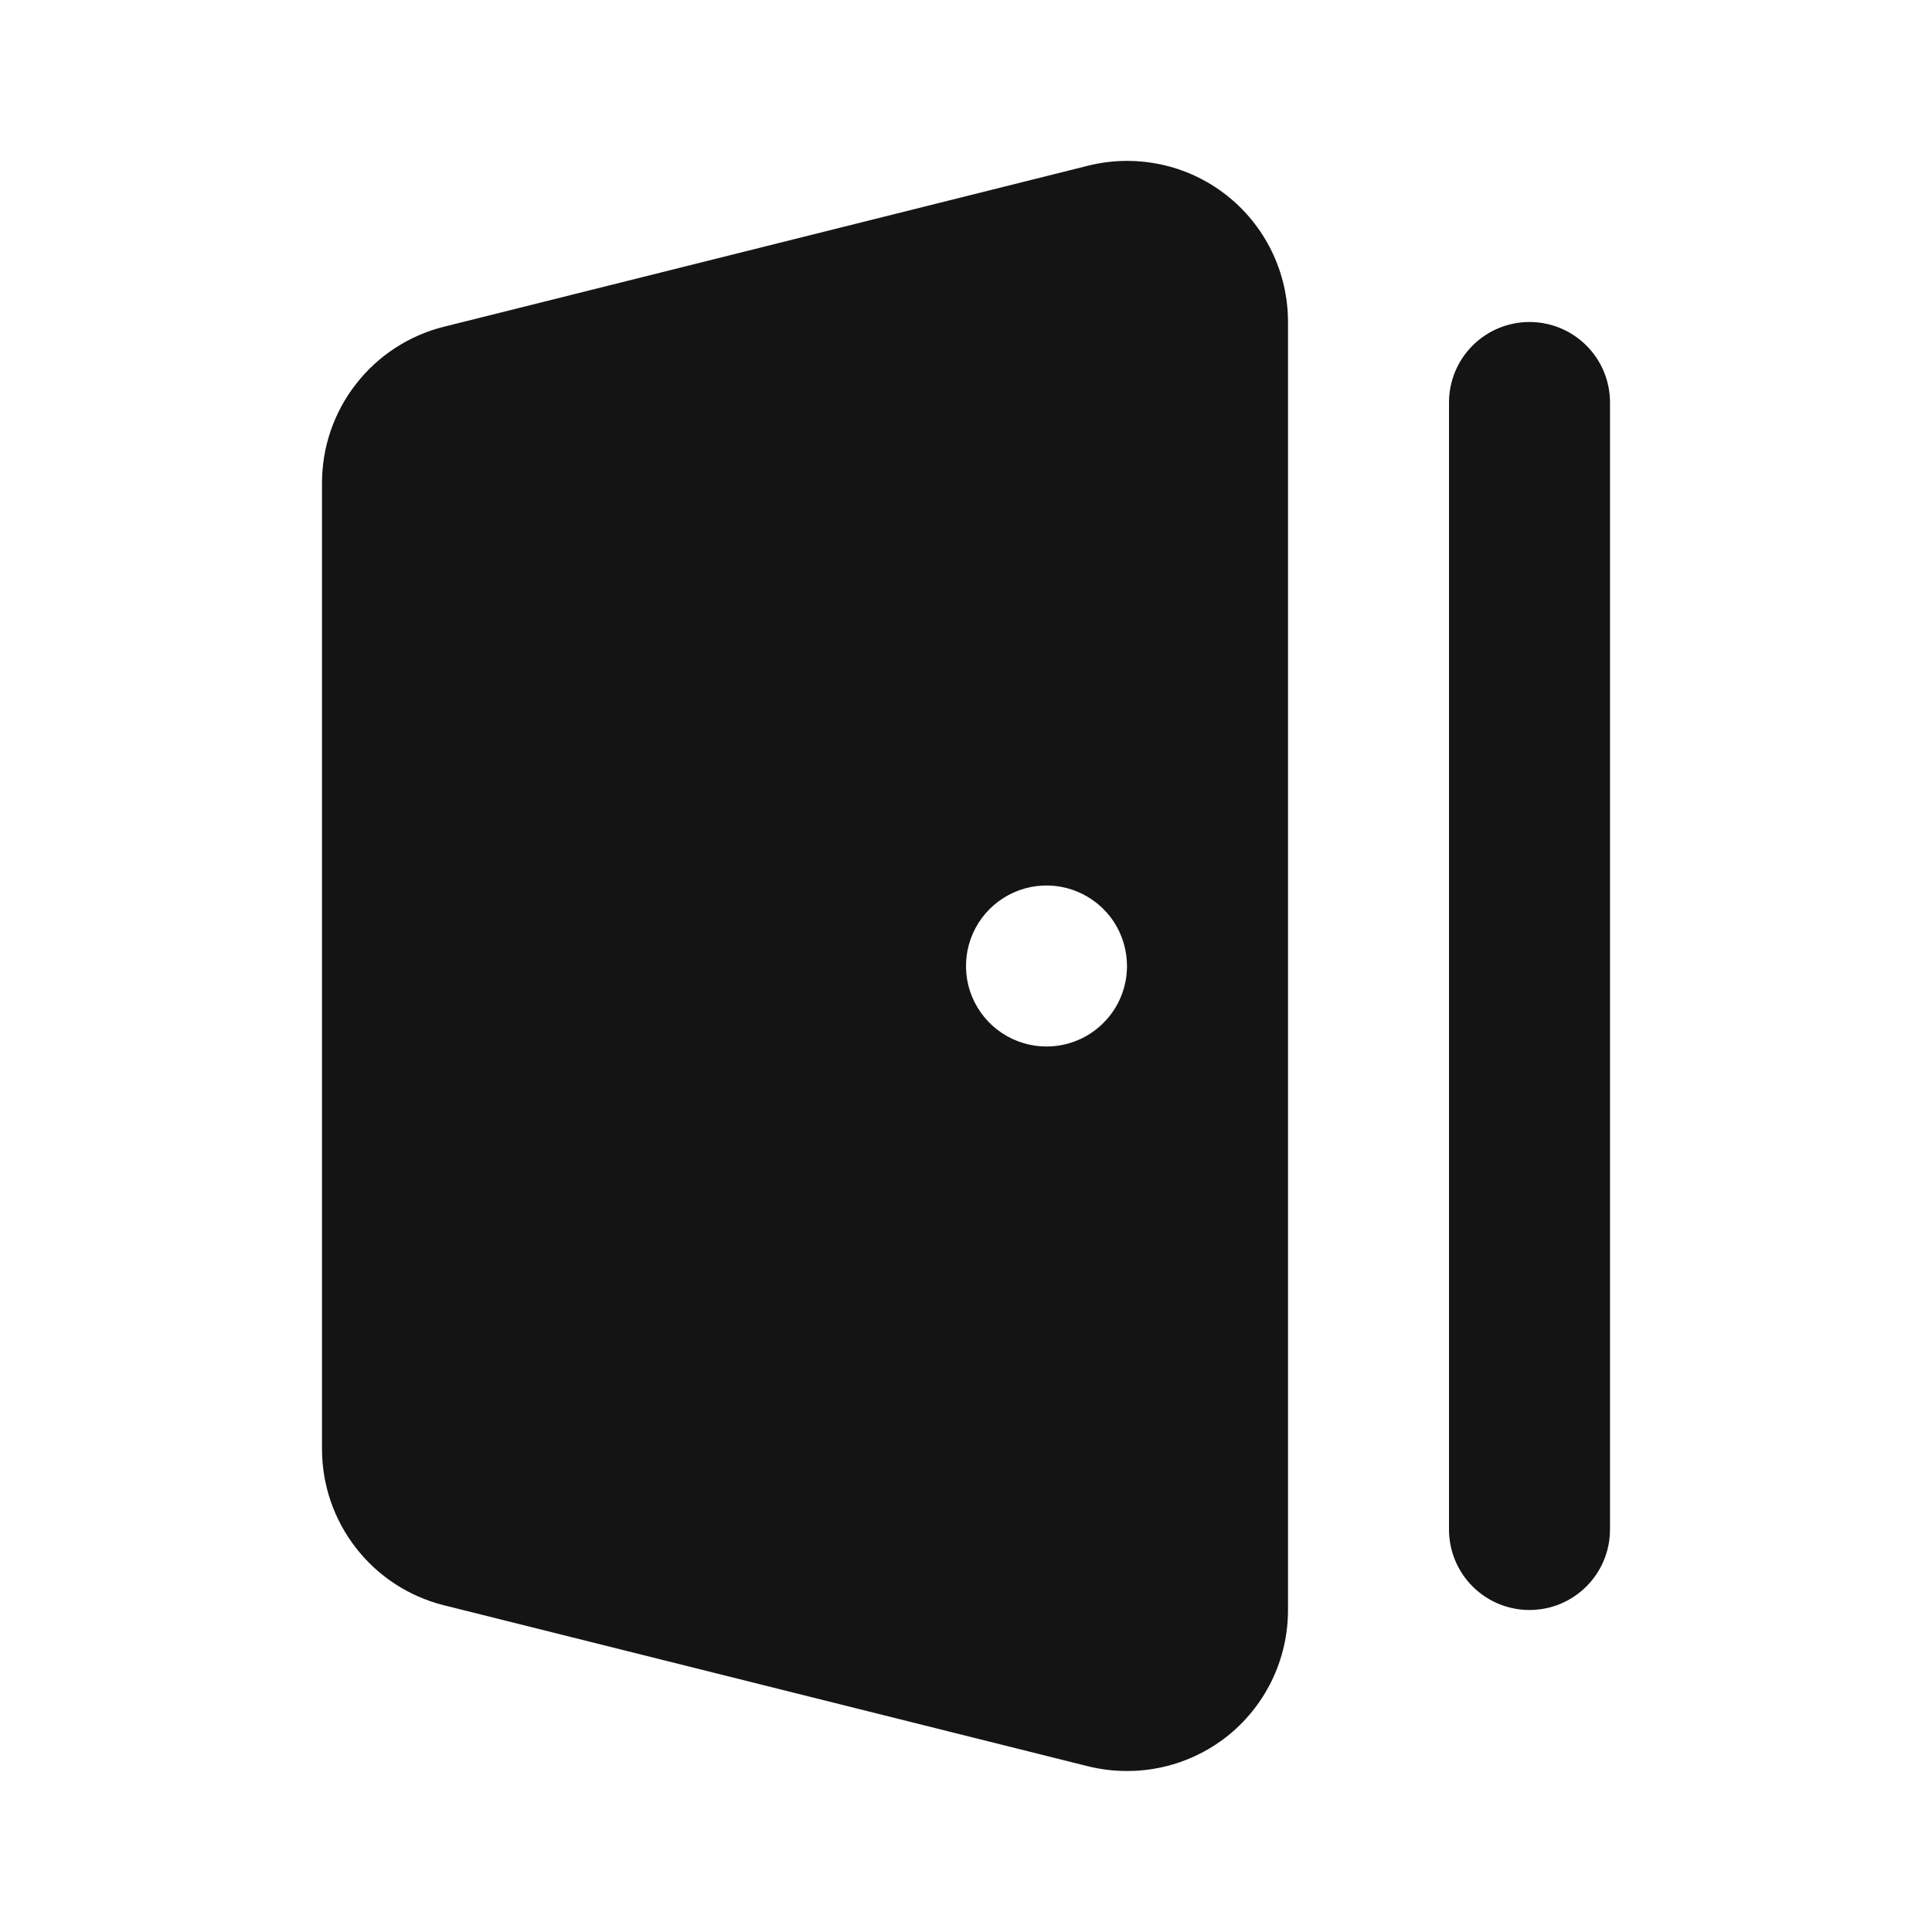 <svg width="24" height="24" viewBox="0 0 24 24" fill="none" xmlns="http://www.w3.org/2000/svg">
<path d="M15.23 2.42C14.99 2.233 14.71 2.103 14.412 2.041C14.114 1.979 13.805 1.985 13.51 2.06L5.51 4.06C5.078 4.169 4.695 4.419 4.422 4.771C4.148 5.122 4 5.555 4 6V18C4 18.445 4.148 18.878 4.422 19.229C4.695 19.581 5.078 19.831 5.51 19.94L13.51 21.94C13.67 21.98 13.835 22 14 22C14.445 22.001 14.878 21.853 15.23 21.58C15.47 21.393 15.664 21.153 15.798 20.879C15.931 20.605 16 20.305 16 20V4C16 3.695 15.931 3.395 15.798 3.121C15.664 2.847 15.47 2.607 15.23 2.42ZM13 13C12.802 13 12.609 12.941 12.444 12.831C12.28 12.722 12.152 12.565 12.076 12.383C12 12.2 11.981 11.999 12.019 11.805C12.058 11.611 12.153 11.433 12.293 11.293C12.433 11.153 12.611 11.058 12.805 11.019C12.999 10.981 13.2 11 13.383 11.076C13.565 11.152 13.722 11.28 13.832 11.444C13.941 11.609 14 11.802 14 12C14 12.265 13.895 12.52 13.707 12.707C13.52 12.895 13.265 13 13 13ZM19 4C18.735 4 18.48 4.105 18.293 4.293C18.105 4.48 18 4.735 18 5V19C18 19.265 18.105 19.52 18.293 19.707C18.48 19.895 18.735 20 19 20C19.265 20 19.52 19.895 19.707 19.707C19.895 19.52 20 19.265 20 19V5C20 4.735 19.895 4.48 19.707 4.293C19.52 4.105 19.265 4 19 4Z" fill="#141414"/>
</svg>
